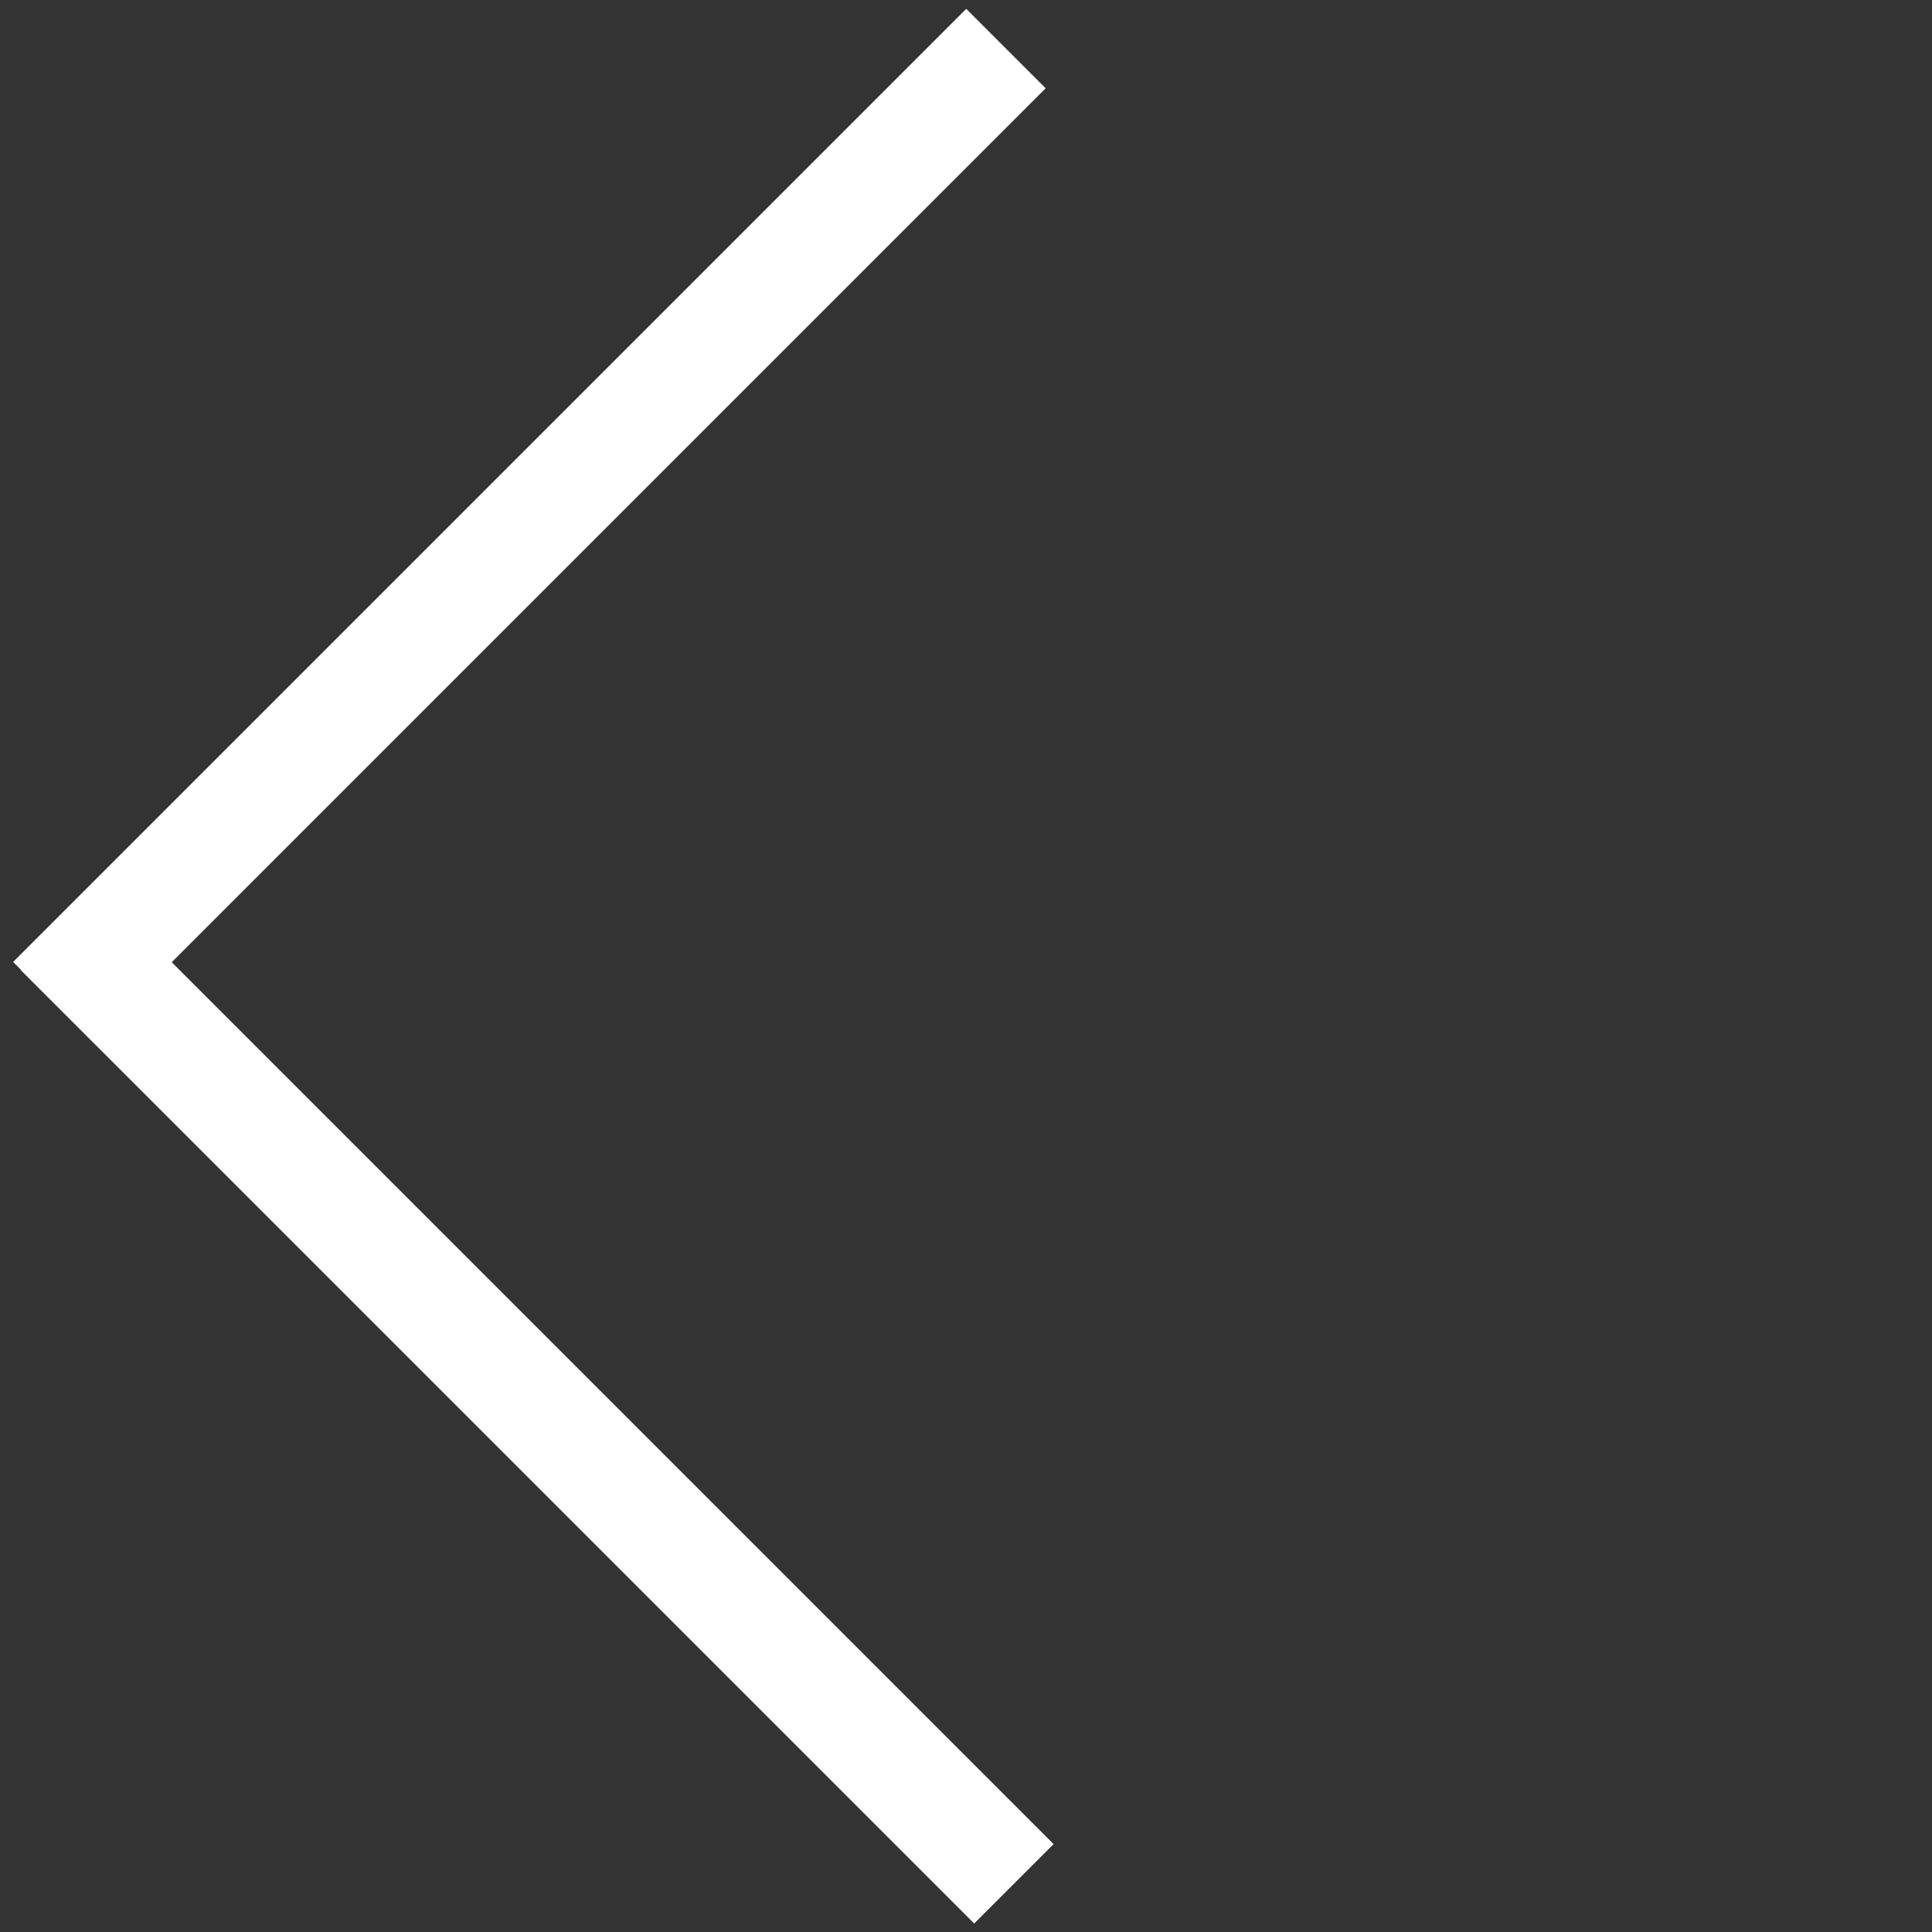 <svg width="86" height="86" viewBox="0 0 86 86" fill="none" xmlns="http://www.w3.org/2000/svg">
<rect x="0" y="0" width="86" height="86" fill="#333333" stroke="none"/>
<rect x="0.584" y="42.82" width="60" height="5" transform="rotate(-45 0.584 42.82)" fill="white"/>
<rect x="4.473" y="39.661" width="60" height="5" transform="rotate(45 4.473 39.661)" fill="white"/>
</svg>
